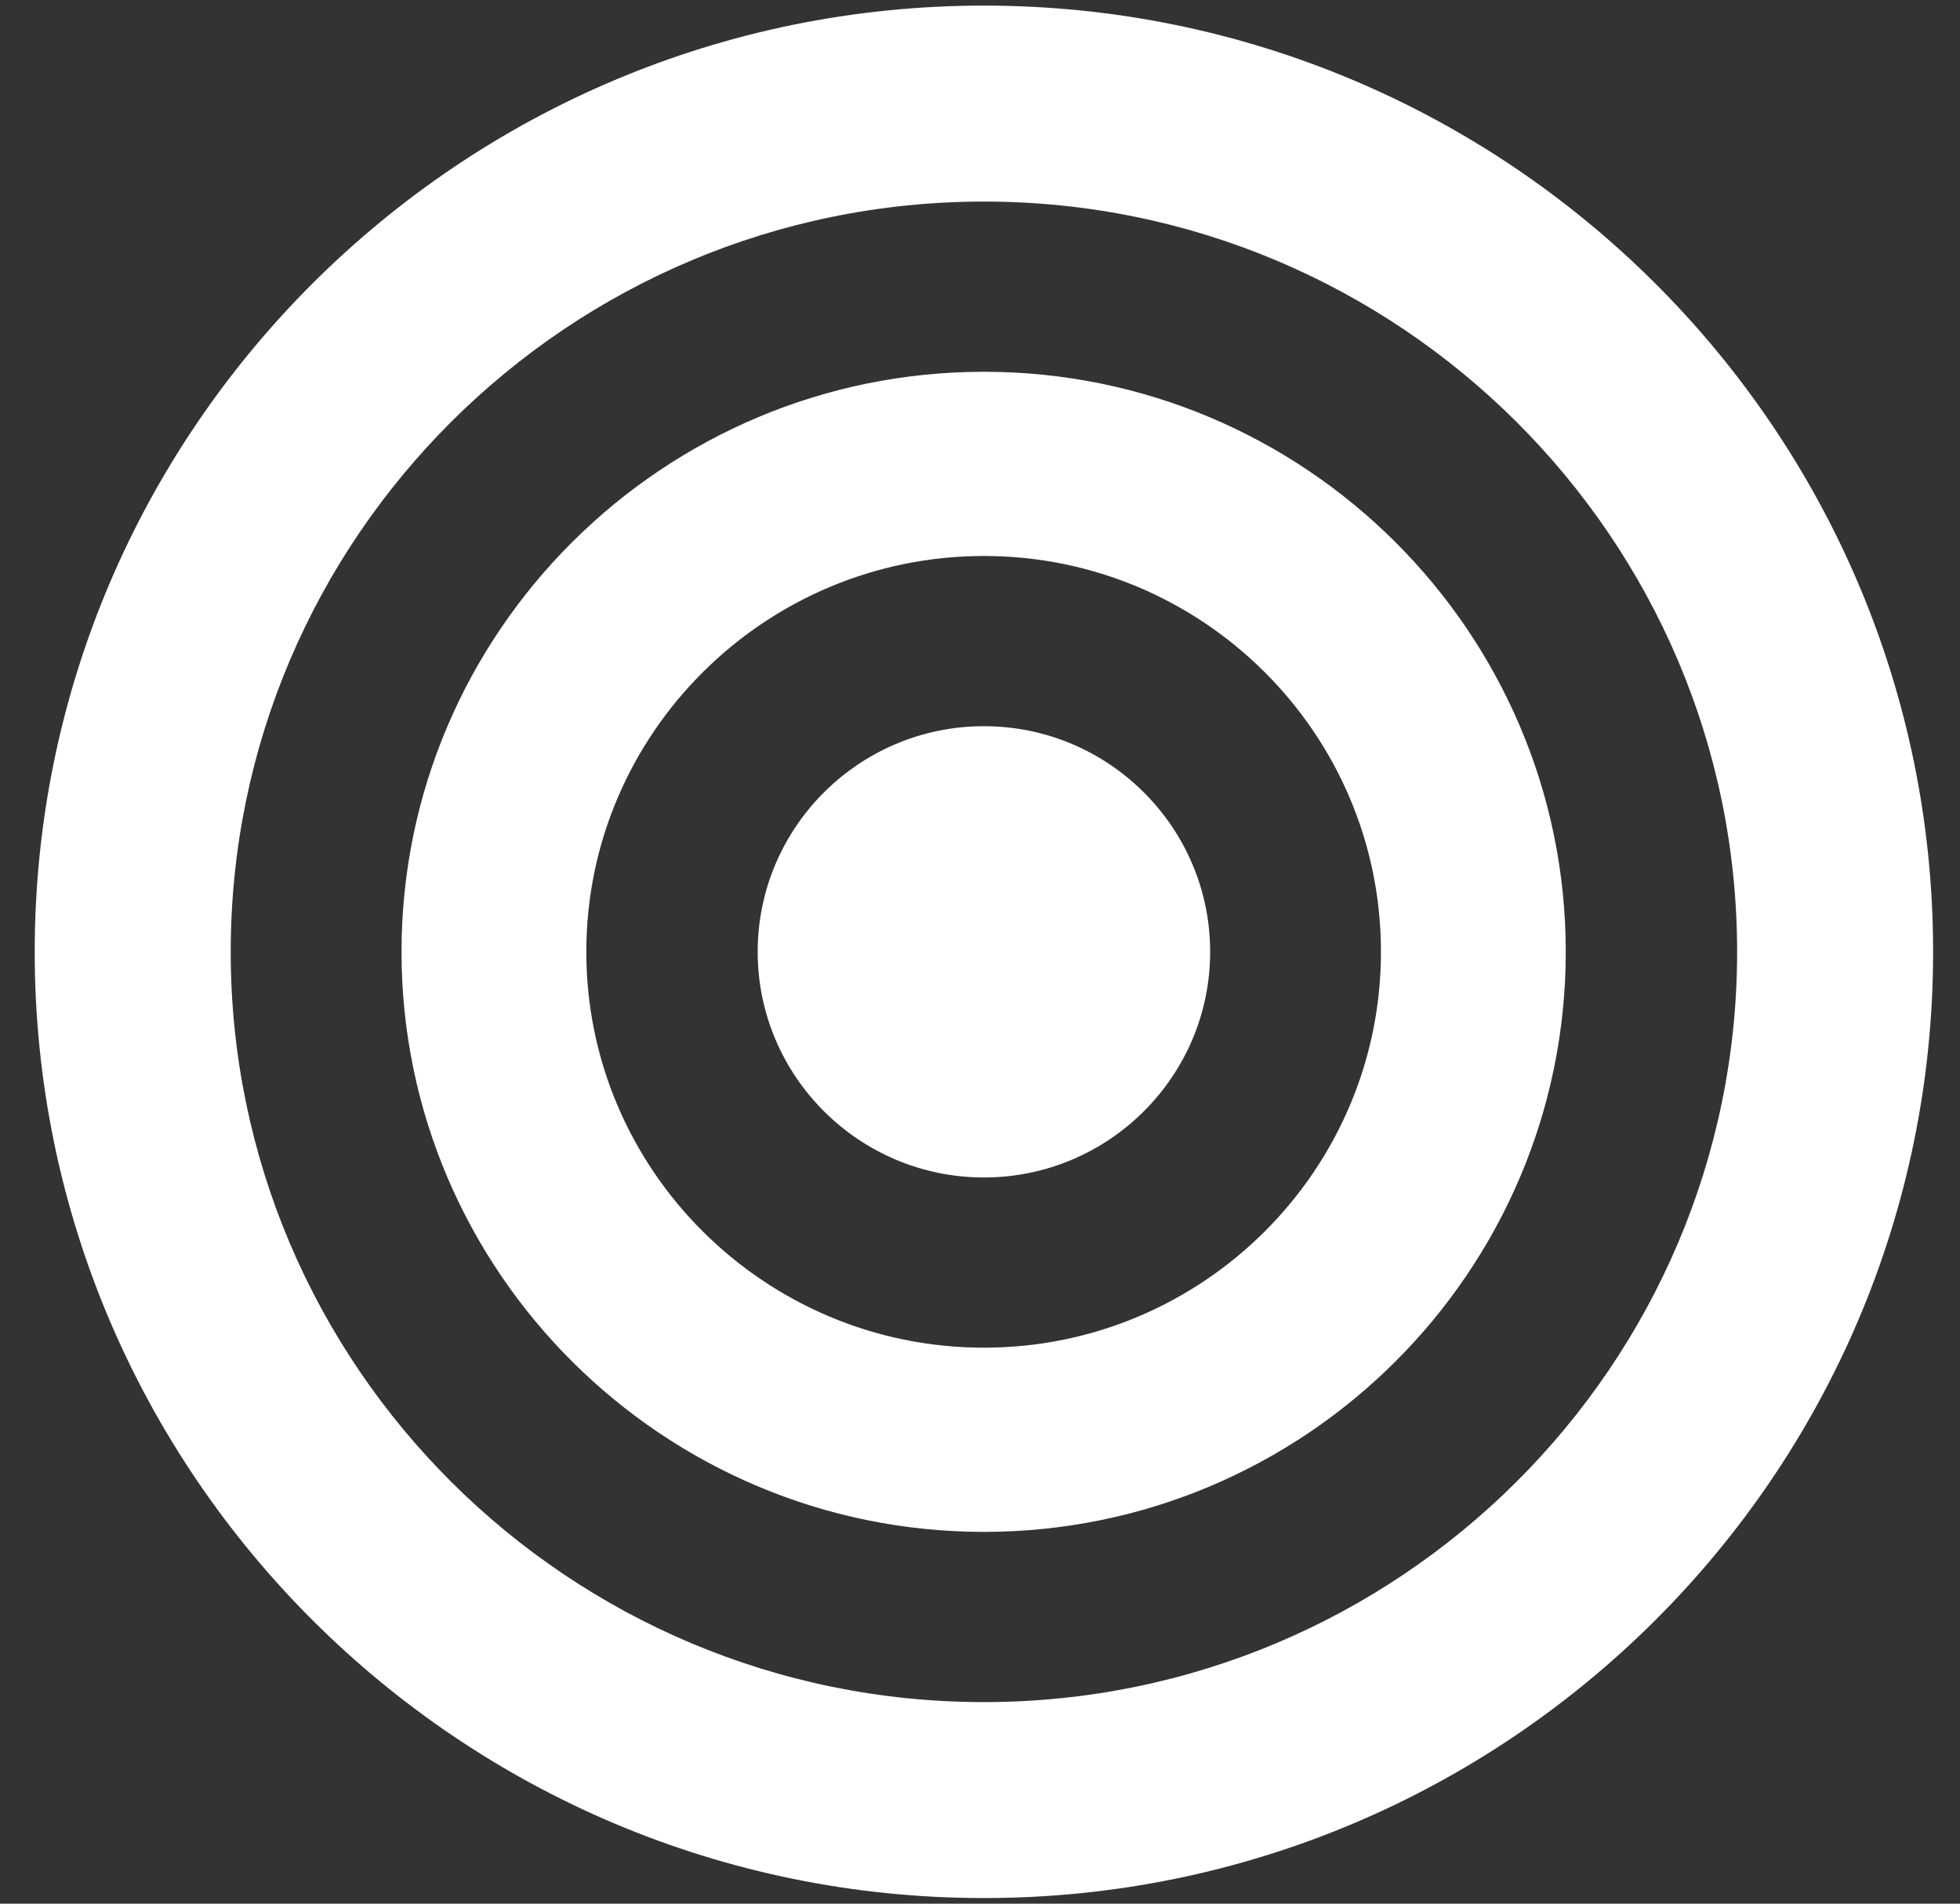 <?xml version="1.0" encoding="utf-8"?>
<!-- Generator: Avocode 2.4.3-3630f5a - http://avocode.com -->
<svg height="34" width="35" xmlns:xlink="http://www.w3.org/1999/xlink" xmlns="http://www.w3.org/2000/svg" viewBox="0 0 35 34">
    <rect x="0" y="0" width="35" height="34" fill="#333333" stroke="none"/>
    <path fill="#ffffff" fill-rule="evenodd" d="M 17.57 33.9 C 8.22 33.9 0.62 26.32 0.62 17 C 0.62 7.68 8.22 0.1 17.57 0.1 C 26.92 0.1 34.52 7.68 34.52 17 C 34.52 26.32 26.92 33.9 17.57 33.9 Z M 17.57 3.6 C 10.15 3.6 4.12 9.61 4.12 17 C 4.12 24.39 10.15 30.4 17.57 30.4 C 24.98 30.4 31.02 24.39 31.02 17 C 31.02 9.61 24.98 3.6 17.57 3.6 Z M 17.57 27.36 C 11.84 27.36 7.17 22.71 7.17 17 C 7.17 11.29 11.84 6.64 17.57 6.64 C 23.3 6.64 27.96 11.29 27.96 17 C 27.96 22.71 23.3 27.36 17.57 27.36 Z M 17.57 9.93 C 13.66 9.93 10.47 13.1 10.47 17 C 10.47 20.9 13.66 24.07 17.57 24.07 C 21.48 24.07 24.66 20.9 24.66 17 C 24.66 13.1 21.48 9.93 17.57 9.93 Z M 17.57 21.03 C 15.34 21.03 13.53 19.22 13.53 17 C 13.53 14.78 15.34 12.97 17.57 12.97 C 19.8 12.97 21.61 14.78 21.61 17 C 21.61 19.22 19.8 21.03 17.57 21.03 Z" />
</svg>